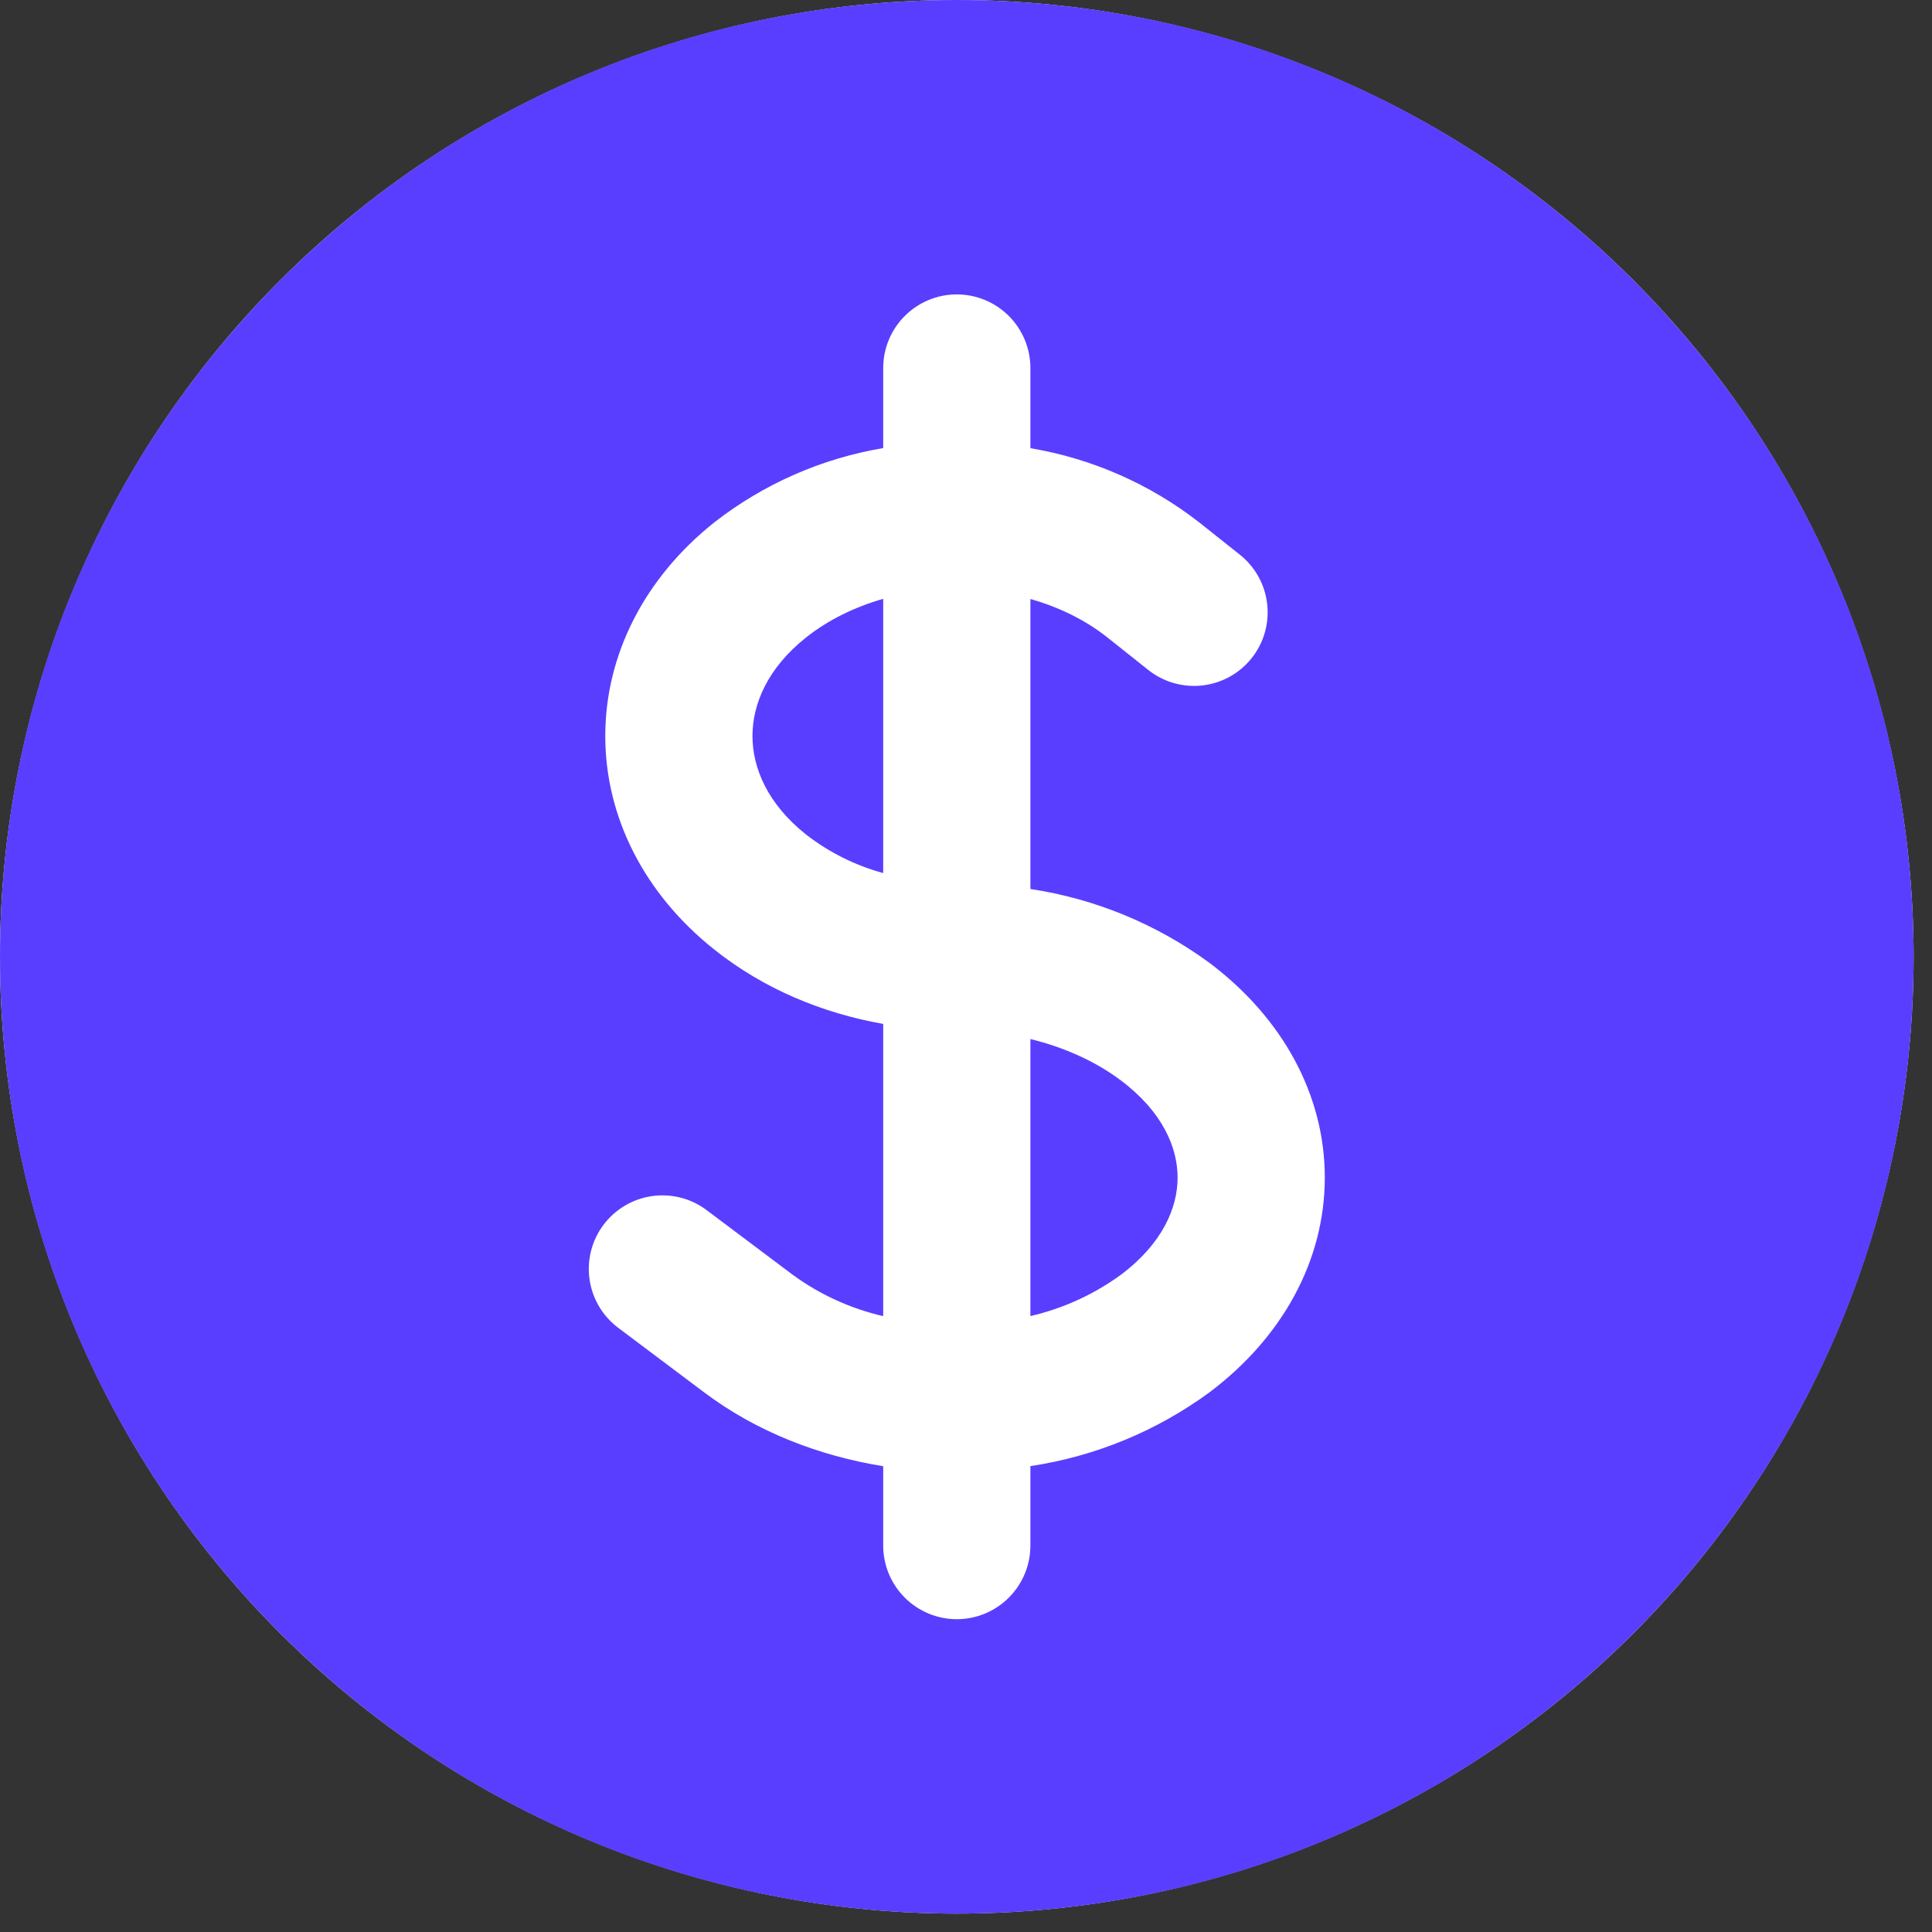 <svg width="42" height="42" viewBox="0 0 42 42" fill="none" xmlns="http://www.w3.org/2000/svg">
<rect x="0" y="0" width="42" height="42" fill="#333333" stroke="none"/>
<path fill-rule="evenodd" clip-rule="evenodd" d="M20.8 41.6C26.317 41.6 31.607 39.409 35.508 35.508C39.409 31.607 41.6 26.317 41.6 20.8C41.6 15.284 39.409 9.993 35.508 6.092C31.607 2.191 26.317 0 20.8 0C15.284 0 9.993 2.191 6.092 6.092C2.191 9.993 5.72205e-05 15.284 5.72205e-05 20.8C5.72205e-05 26.317 2.191 31.607 6.092 35.508C9.993 39.409 15.284 41.6 20.8 41.6Z" fill="white"/>
<path d="M17.523 13.858C18.007 13.474 18.583 13.195 19.2 13.018V18.98C18.591 18.814 18.021 18.529 17.523 18.142C16.682 17.474 16.358 16.689 16.358 16C16.358 15.311 16.682 14.526 17.523 13.858ZM22.4 28.612V22.588C23.14 22.769 23.816 23.074 24.365 23.486C25.276 24.169 25.6 24.949 25.6 25.6C25.6 26.251 25.276 27.031 24.365 27.714C23.776 28.142 23.108 28.447 22.4 28.61V28.612Z" fill="#593EFF"/>
<path fill-rule="evenodd" clip-rule="evenodd" d="M20.8 0C9.312 0 0 9.312 0 20.8C0 32.288 9.312 41.6 20.8 41.6C32.288 41.6 41.6 32.288 41.6 20.8C41.6 9.312 32.288 0 20.8 0ZM22.4 8C22.4 7.576 22.231 7.169 21.931 6.869C21.631 6.569 21.224 6.4 20.8 6.4C20.376 6.4 19.969 6.569 19.669 6.869C19.369 7.169 19.2 7.576 19.2 8V9.741C17.862 9.966 16.601 10.52 15.531 11.354C14.012 12.561 13.158 14.234 13.158 16C13.158 17.768 14.012 19.439 15.533 20.646C16.604 21.5 17.884 22.027 19.2 22.259V28.612C18.491 28.448 17.823 28.143 17.235 27.714L15.36 26.306C15.192 26.18 15.001 26.088 14.797 26.036C14.594 25.984 14.382 25.973 14.174 26.002C13.754 26.062 13.375 26.287 13.12 26.626C12.865 26.966 12.756 27.392 12.816 27.812C12.876 28.233 13.101 28.611 13.44 28.866L15.315 30.274C16.452 31.128 17.809 31.65 19.2 31.874V33.6C19.2 34.024 19.369 34.431 19.669 34.731C19.969 35.031 20.376 35.2 20.8 35.2C21.224 35.2 21.631 35.031 21.931 34.731C22.231 34.431 22.4 34.024 22.4 33.6V31.872C23.805 31.661 25.138 31.113 26.285 30.274C27.874 29.082 28.8 27.407 28.8 25.6C28.8 23.793 27.874 22.118 26.285 20.926C25.138 20.087 23.805 19.538 22.4 19.326V13.022C23.019 13.197 23.593 13.476 24.077 13.86L24.962 14.564C25.294 14.828 25.718 14.949 26.14 14.901C26.561 14.852 26.947 14.639 27.211 14.306C27.475 13.974 27.596 13.55 27.547 13.128C27.499 12.707 27.285 12.322 26.953 12.058L26.067 11.354C24.997 10.521 23.737 9.968 22.4 9.743V8V8Z" fill="#593EFF"/>
</svg>

